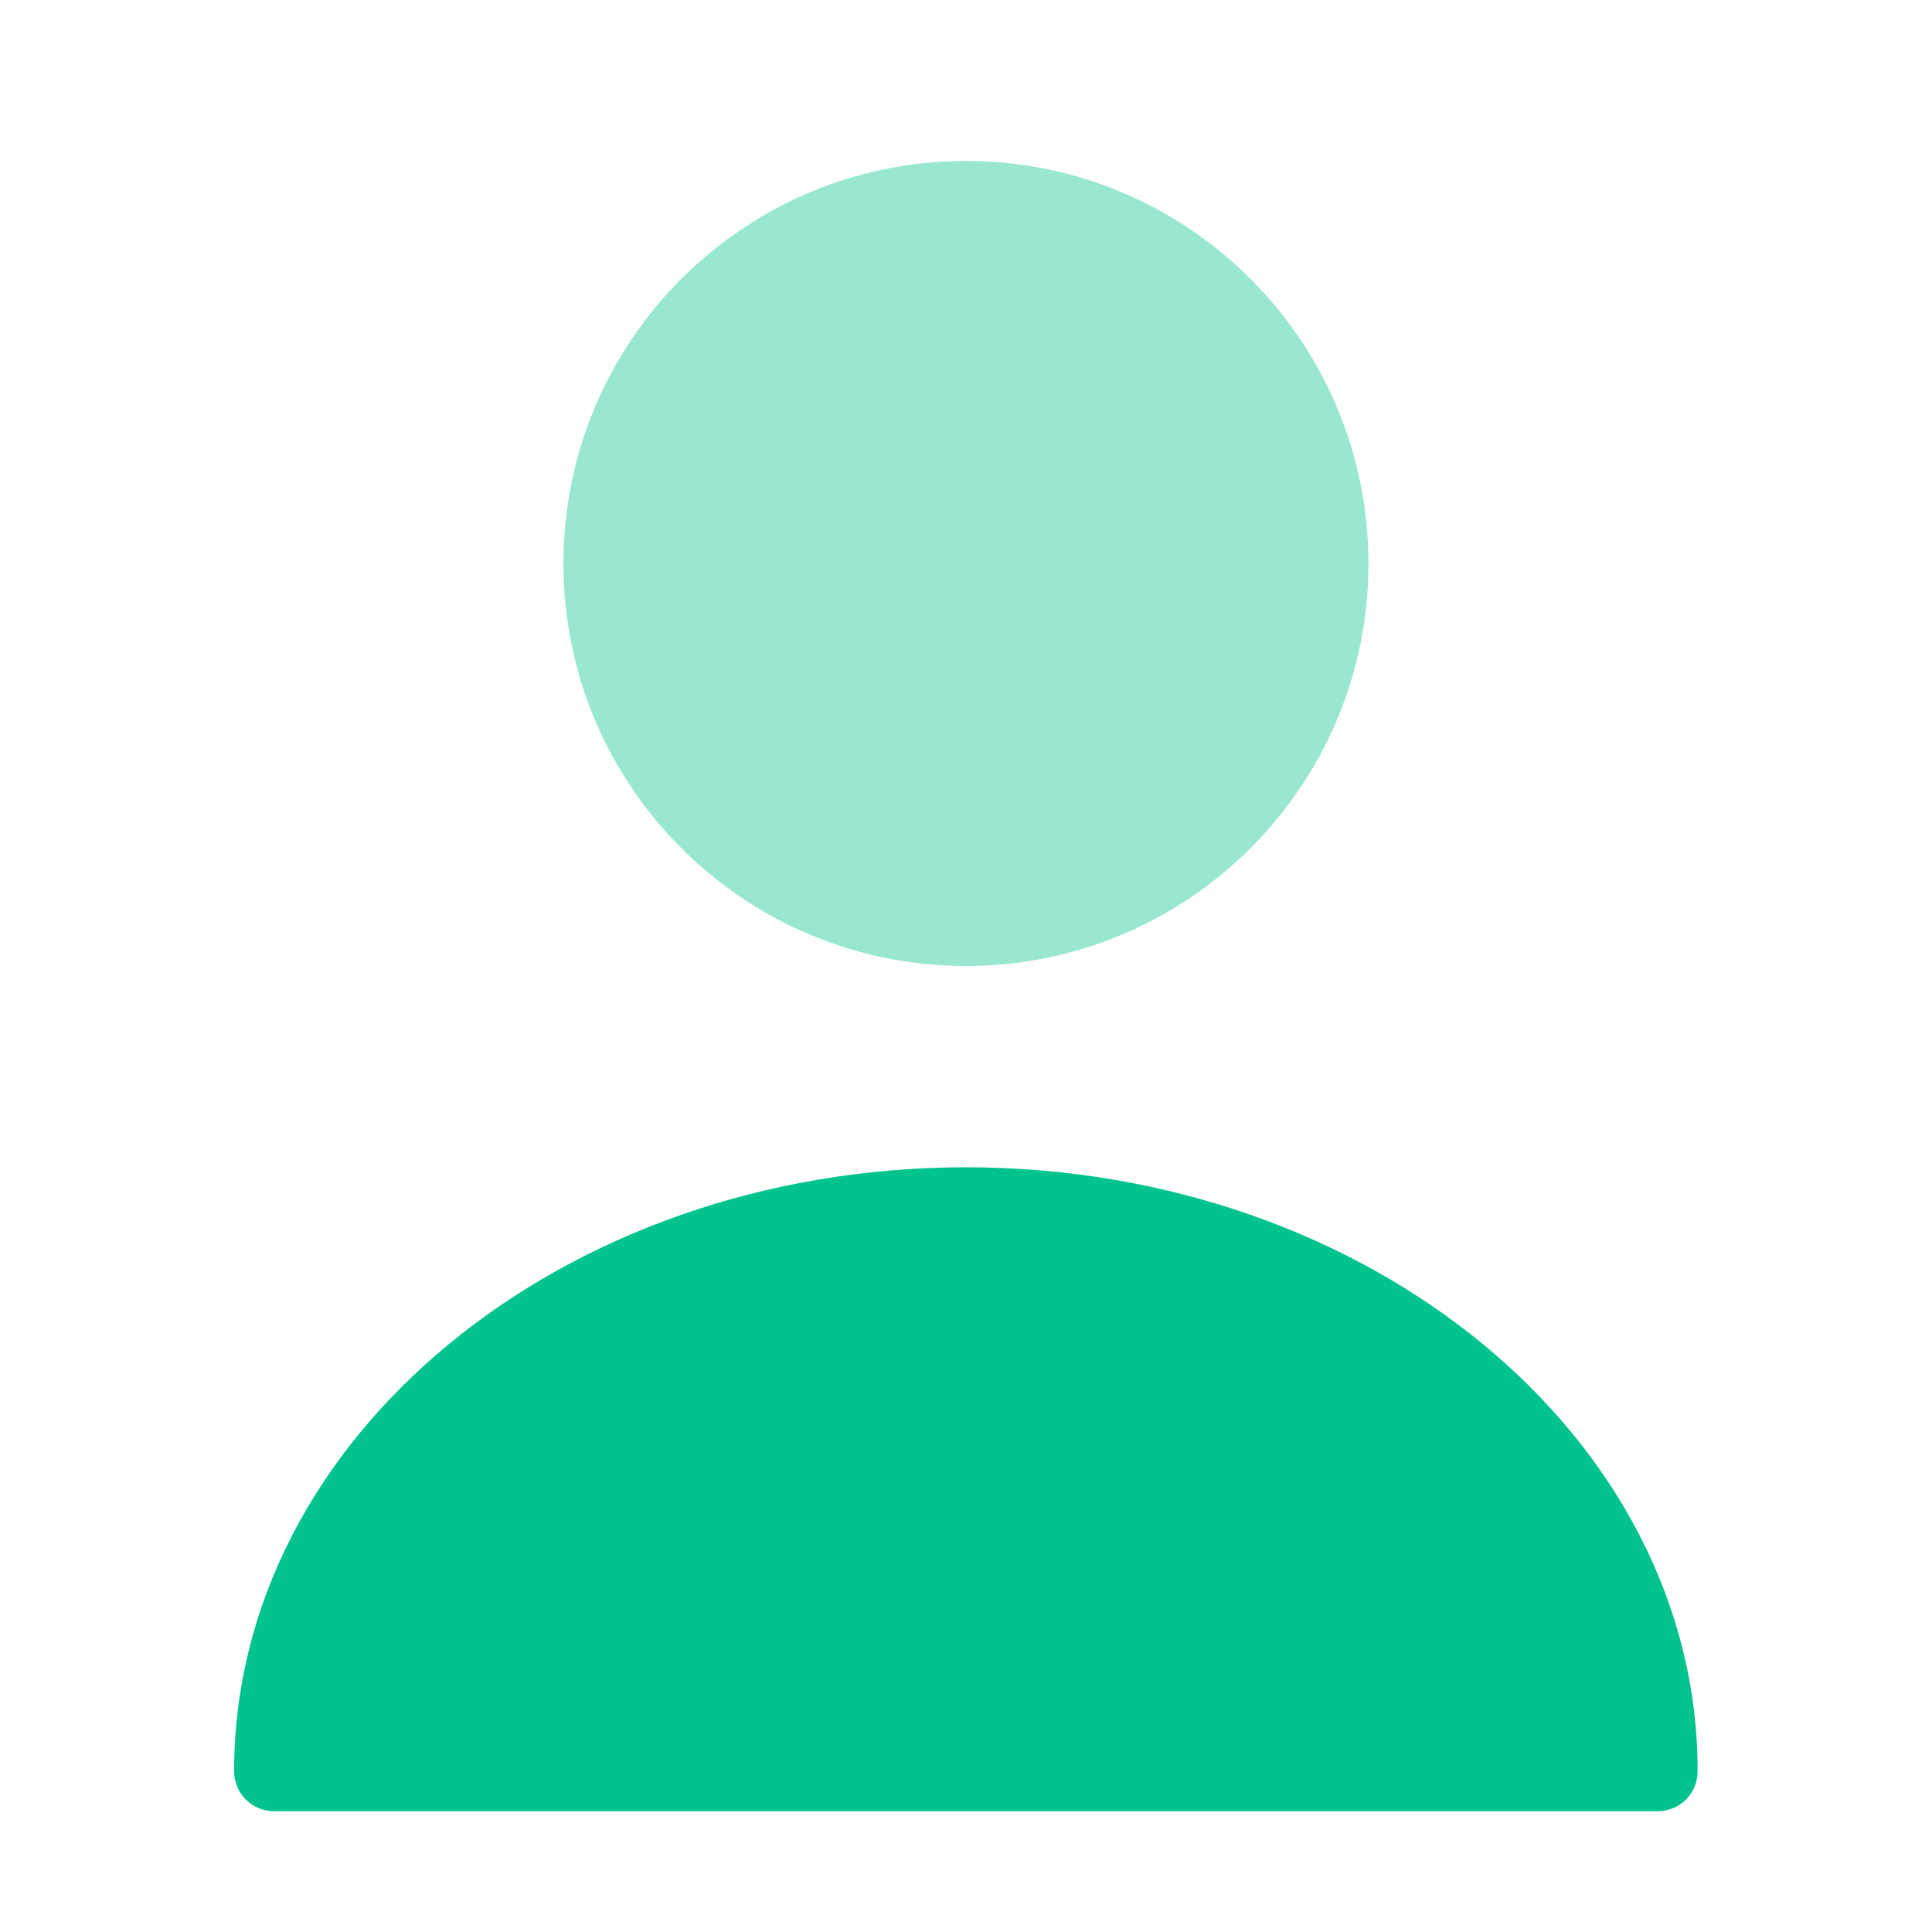 <svg width="16" height="16" viewBox="0 0 16 16" fill="none" xmlns="http://www.w3.org/2000/svg">
<g clip-path="url(#clip0_447_5840)">
<path opacity="0.4" d="M7.999 8C9.84 8 11.333 6.508 11.333 4.667C11.333 2.826 9.84 1.333 7.999 1.333C6.158 1.333 4.666 2.826 4.666 4.667C4.666 6.508 6.158 8 7.999 8Z" fill="#01C38D"/>
<path d="M7.999 9.667C4.659 9.667 1.939 11.907 1.939 14.667C1.939 14.853 2.086 15 2.273 15H13.726C13.913 15 14.059 14.853 14.059 14.667C14.059 11.907 11.339 9.667 7.999 9.667Z" fill="#01C38D"/>
</g>
<defs>
<clipPath id="clip0_447_5840">
<rect width="16" height="16" fill="white"/>
</clipPath>
</defs>
</svg>
